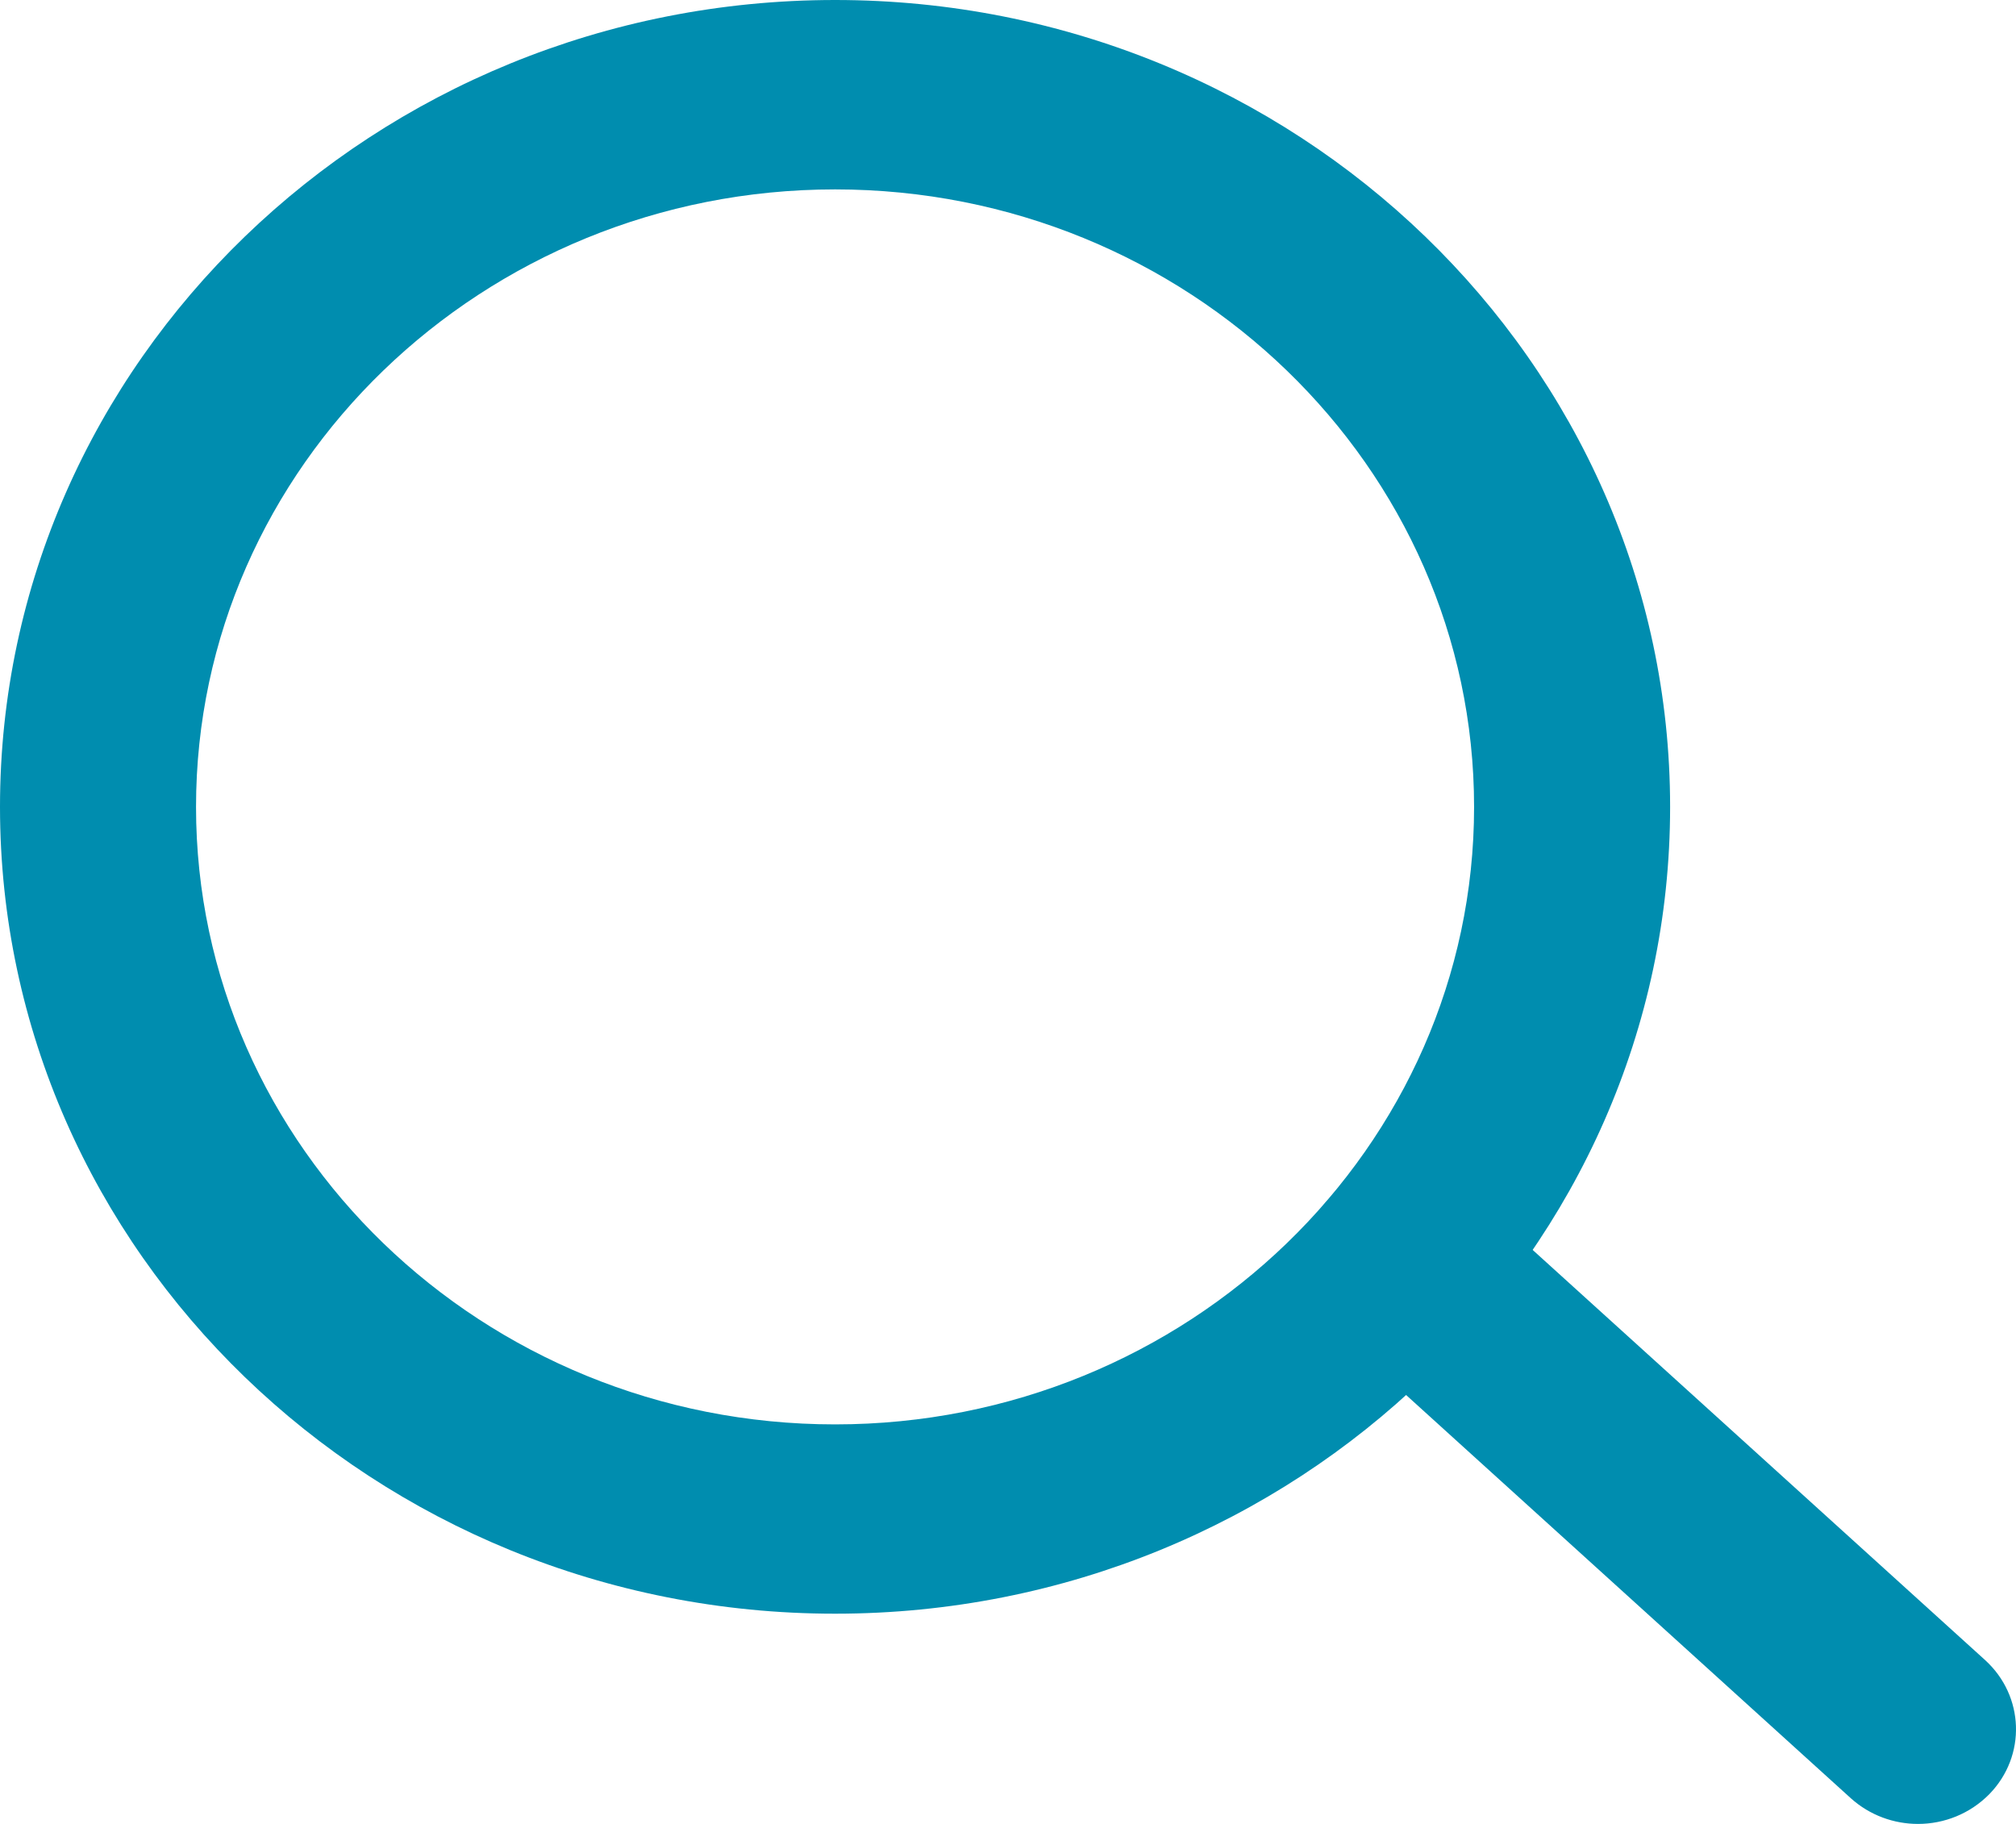 <?xml version="1.0" encoding="utf-8"?>
<!-- Generator: Adobe Illustrator 16.0.0, SVG Export Plug-In . SVG Version: 6.00 Build 0)  -->
<!DOCTYPE svg PUBLIC "-//W3C//DTD SVG 1.1//EN" "http://www.w3.org/Graphics/SVG/1.1/DTD/svg11.dtd">
<svg version="1.1" id="Layer_1" xmlns="http://www.w3.org/2000/svg" xmlns:xlink="http://www.w3.org/1999/xlink" x="0px" y="0px"
	 width="21px" height="19px" viewBox="0 0 21 19" enable-background="new 0 0 21 19" xml:space="preserve">
<g>
	<g>
		<path fill="#008DAF" d="M8.699,16.81C3.902,16.81,0,13.04,0,8.405S3.902,0,8.699,0s8.698,3.771,8.698,8.405
			S13.496,16.81,8.699,16.81z M8.699,1.973c-3.671,0-6.657,2.885-6.657,6.433c0,3.546,2.986,6.432,6.657,6.432
			c3.67,0,6.656-2.886,6.656-6.432C15.355,4.858,12.369,1.973,8.699,1.973z"/>
	</g>
	<g>
		<path fill="#008DAF" d="M19.979,19c-0.25,0-0.501-0.089-0.699-0.267l-5.372-4.871c-0.41-0.373-0.432-0.997-0.046-1.395
			c0.387-0.397,1.031-0.416,1.443-0.045l5.373,4.871c0.41,0.373,0.432,0.997,0.046,1.395C20.521,18.895,20.251,19,19.979,19z"/>
	</g>
</g>
</svg>
